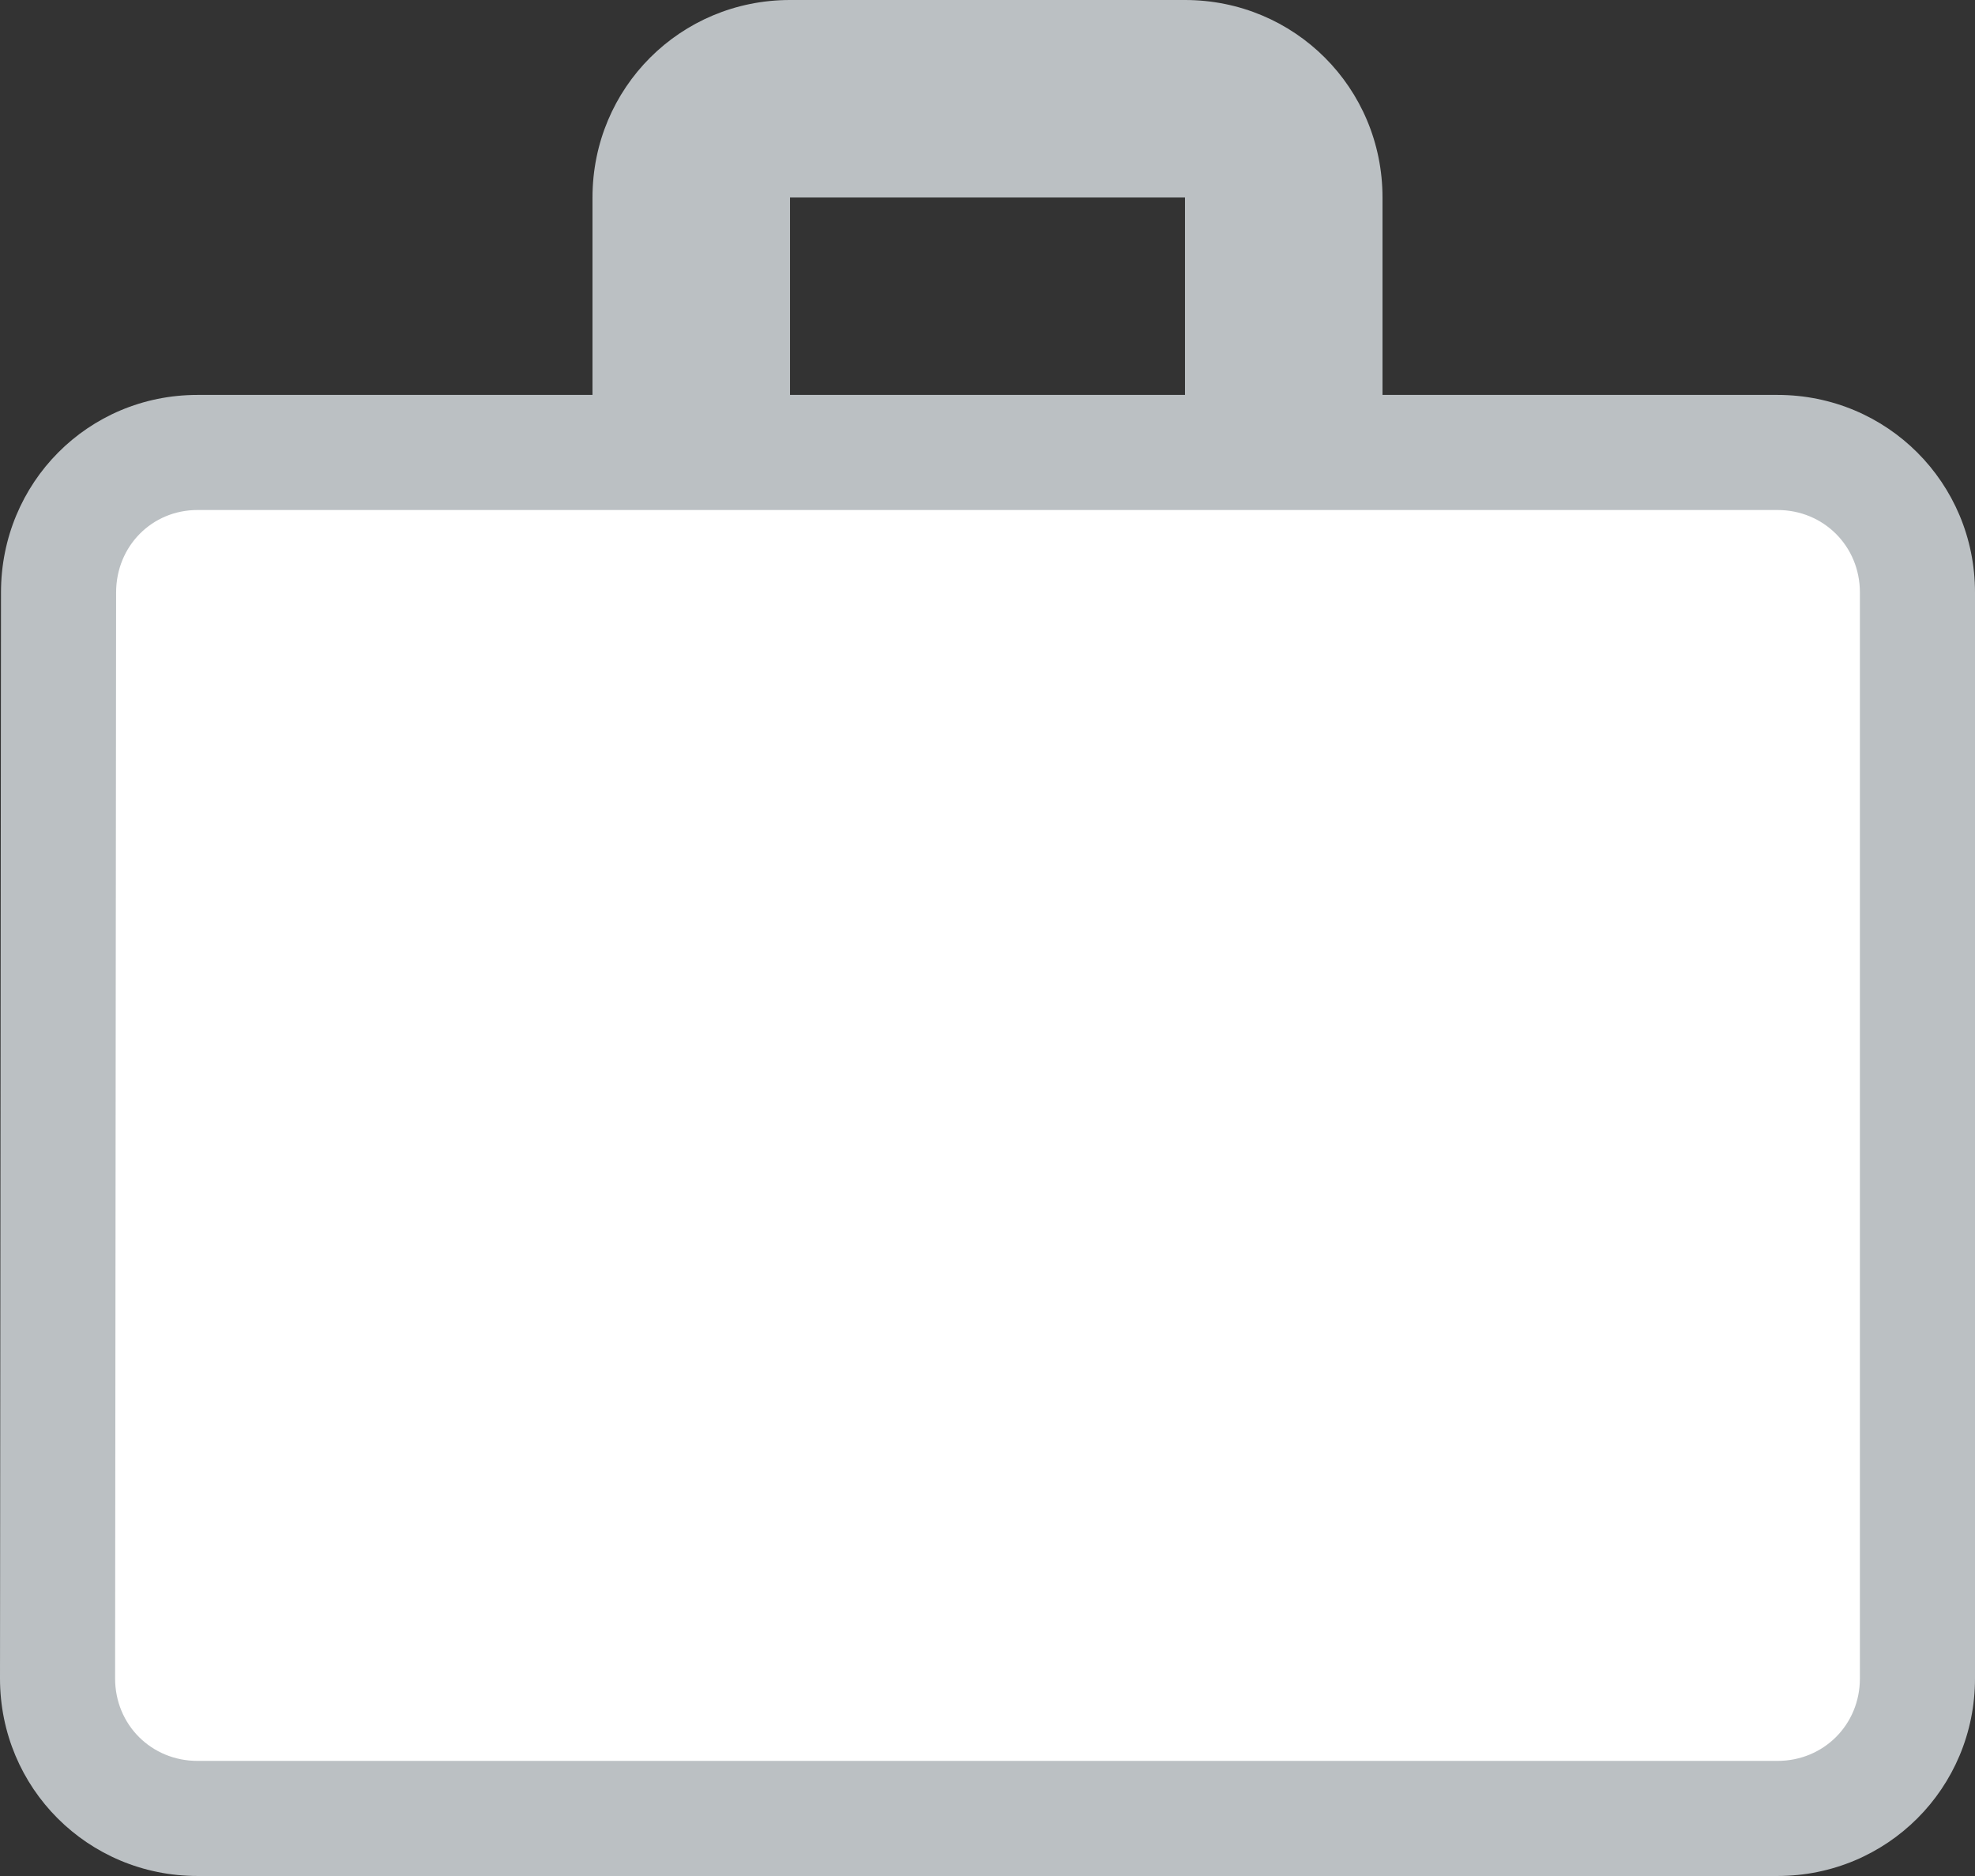 <svg xmlns="http://www.w3.org/2000/svg" width="25.737" height="24.45" viewBox="0 0 25.737 24.45">
  <rect x="0" y="0" width="25.737" height="24.45" fill="#333333" stroke="none"/>
  <g id="Icon_material-work" data-name="Icon material-work" transform="translate(-3 -3)" fill="#fff">
    <path d="M 26.163 26.7 L 5.574 26.7 C 4.551 26.7 3.75 25.899 3.75 24.876 L 3.763 10.722 C 3.763 9.698 4.558 8.897 5.574 8.897 L 10.721 8.897 L 11.471 8.897 L 11.471 8.147 L 11.471 5.574 C 11.471 4.551 12.272 3.75 13.295 3.75 L 18.442 3.75 C 19.465 3.75 20.266 4.551 20.266 5.574 L 20.266 8.147 L 20.266 8.897 L 21.016 8.897 L 26.163 8.897 C 27.186 8.897 27.987 9.698 27.987 10.721 L 27.987 24.876 C 27.987 25.899 27.186 26.7 26.163 26.7 Z M 12.545 4.824 L 12.545 5.574 L 12.545 8.147 L 12.545 8.897 L 13.295 8.897 L 18.442 8.897 L 19.192 8.897 L 19.192 8.147 L 19.192 5.574 L 19.192 4.824 L 18.442 4.824 L 13.295 4.824 L 12.545 4.824 Z" stroke="none"/>
    <path d="M 5.574 9.647 C 4.979 9.647 4.513 10.119 4.513 10.722 L 4.5 24.876 C 4.5 25.478 4.972 25.95 5.574 25.95 L 26.163 25.95 C 26.765 25.95 27.237 25.478 27.237 24.876 L 27.237 10.721 C 27.237 10.119 26.765 9.647 26.163 9.647 L 5.574 9.647 M 13.295 3 L 18.442 3 C 19.871 3 21.016 4.145 21.016 5.574 L 21.016 8.147 L 26.163 8.147 C 27.592 8.147 28.737 9.293 28.737 10.721 L 28.737 24.876 C 28.737 26.305 27.592 27.45 26.163 27.45 L 5.574 27.45 C 4.145 27.45 3 26.305 3 24.876 L 3.013 10.721 C 3.013 9.293 4.145 8.147 5.574 8.147 L 10.721 8.147 L 10.721 5.574 C 10.721 4.145 11.866 3 13.295 3 Z M 18.442 8.147 L 18.442 5.574 L 13.295 5.574 L 13.295 8.147 L 18.442 8.147 Z" stroke="none" fill="#bbc0c3"/>
  </g>
</svg>
